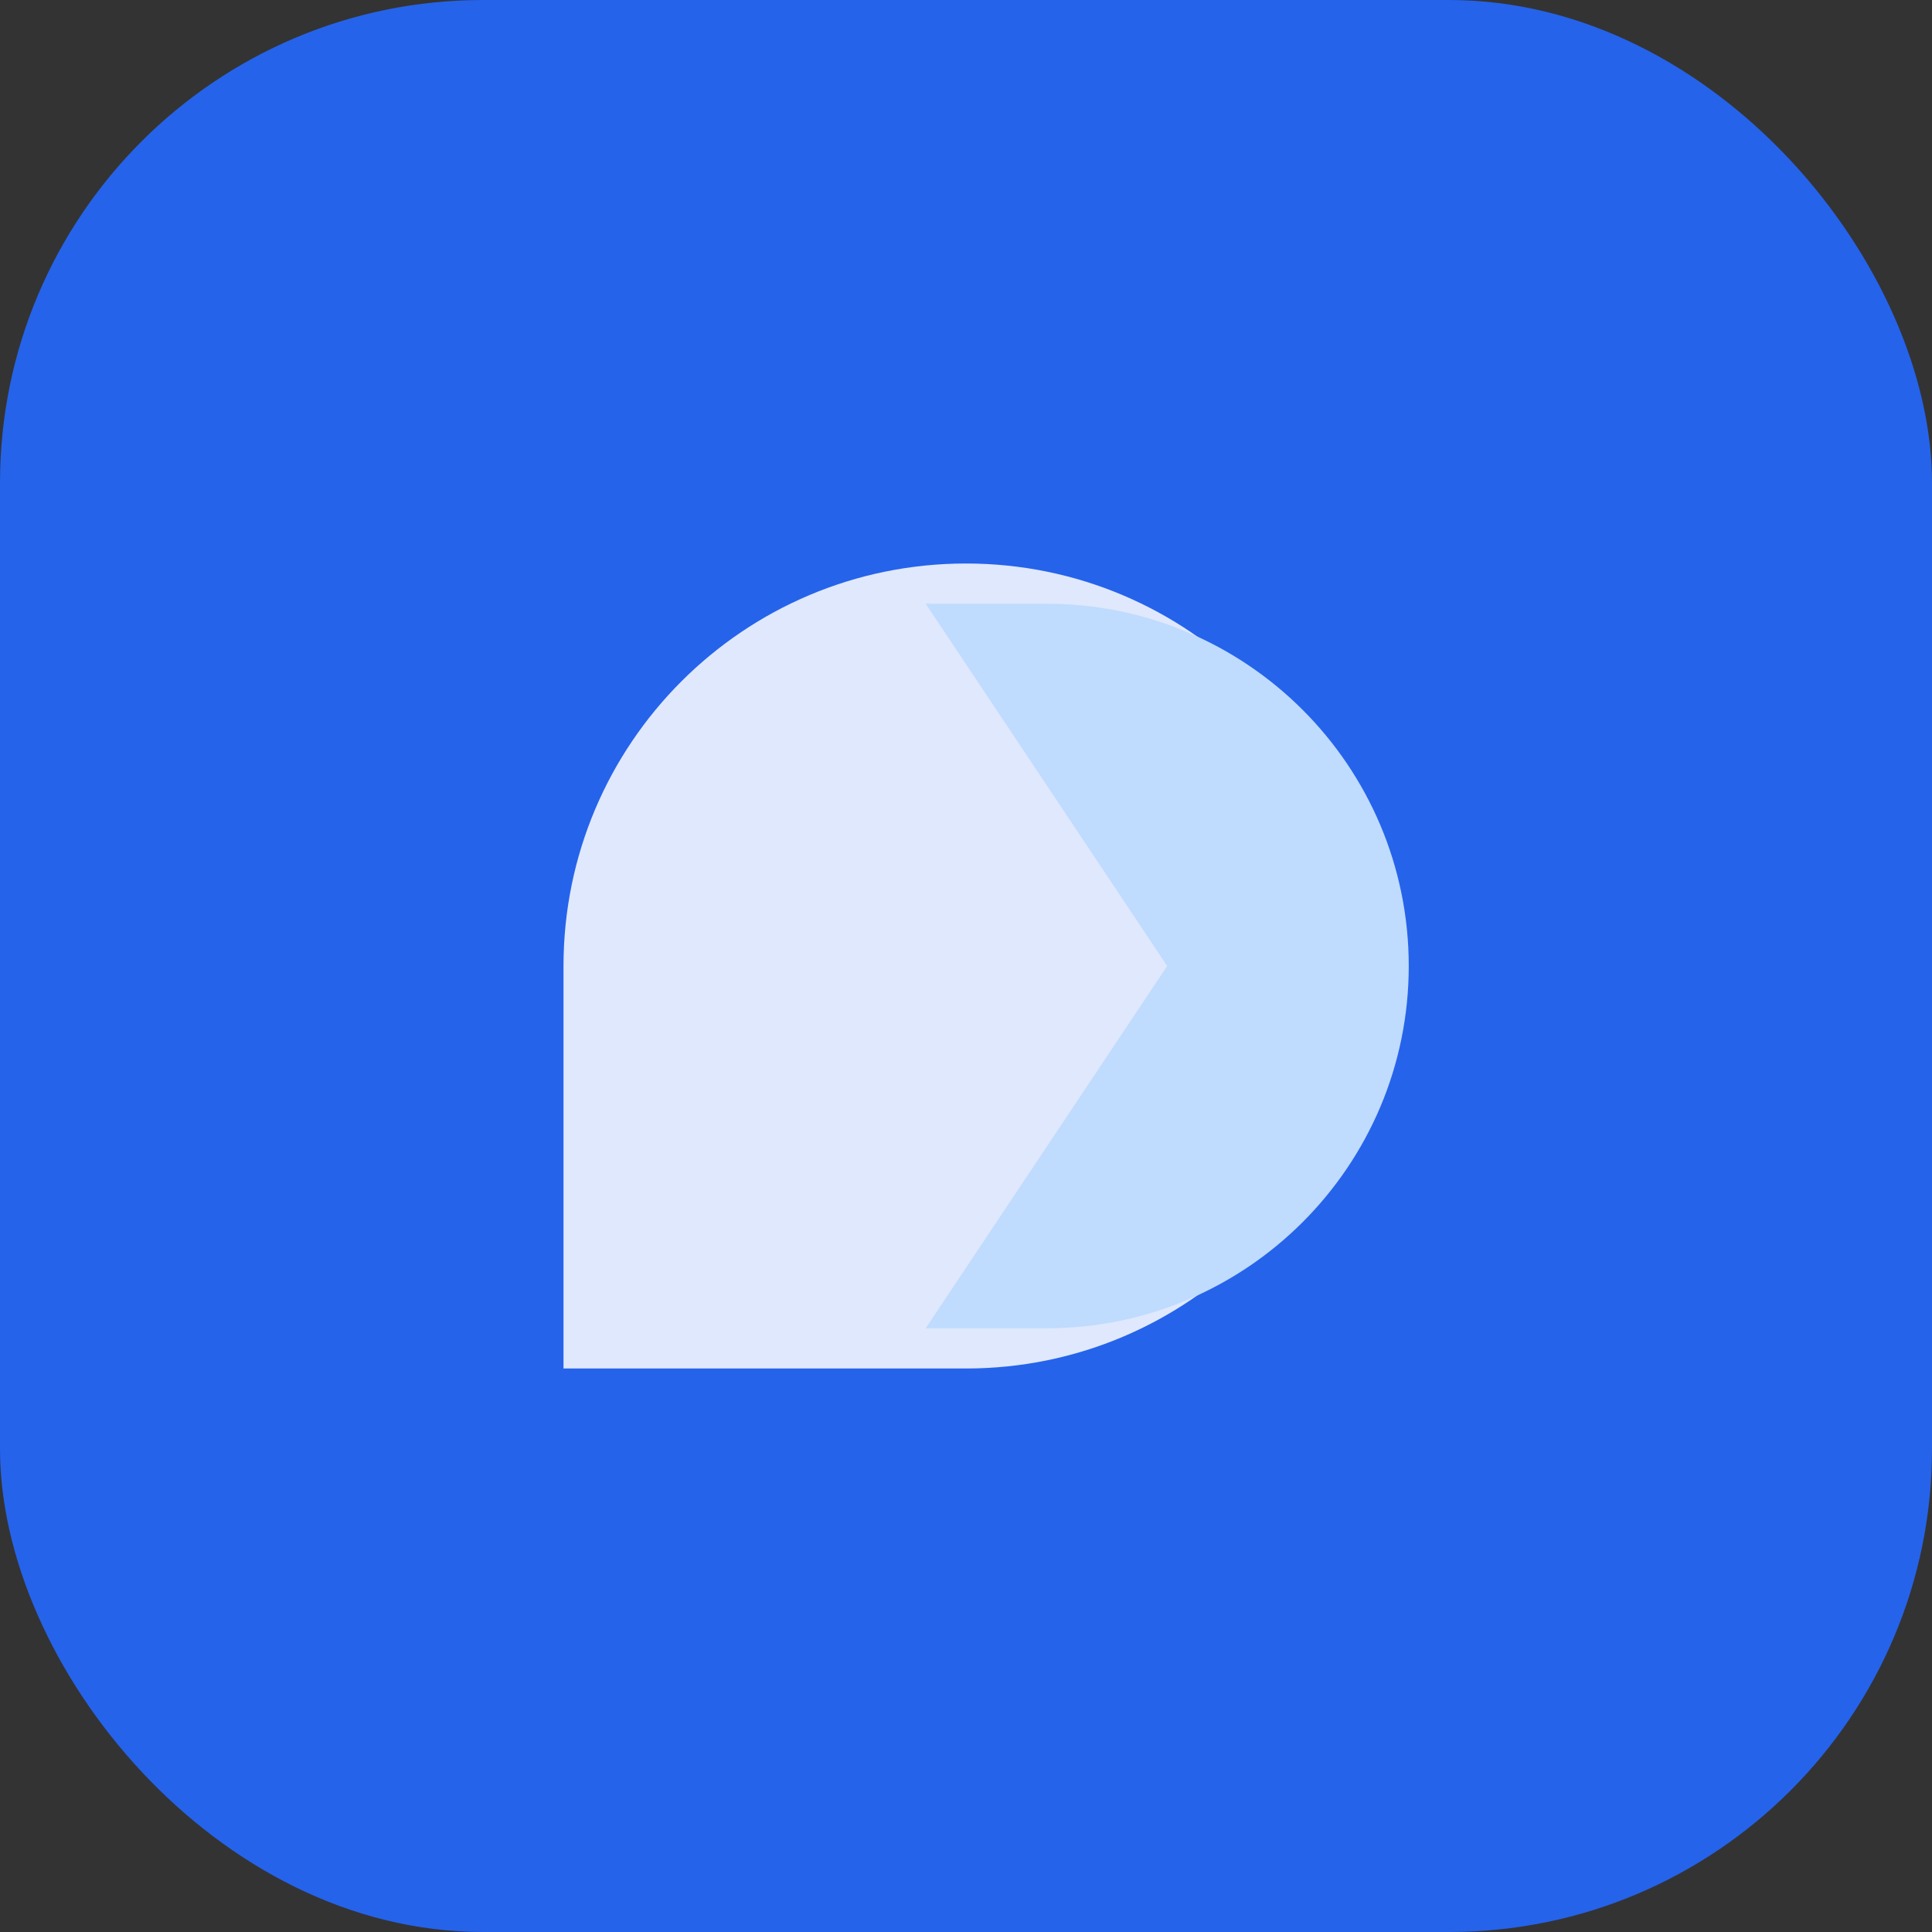 <svg width="96" height="96" viewBox="0 0 96 96" fill="none" xmlns="http://www.w3.org/2000/svg">
  <rect x="0" y="0" width="96" height="96" fill="#333333" stroke="none"/>
  <rect width="96" height="96" rx="24" fill="#2563eb"/>
  <path d="M28 48c0-11.046 8.954-20 20-20s20 8.954 20 20-8.954 20-20 20H28V48z" fill="white" opacity="0.85"/>
  <path d="M46 30h6c9.941 0 18 8.059 18 18s-8.059 18-18 18h-6l12-18-12-18z" fill="#bfdbfe"/>
</svg>
